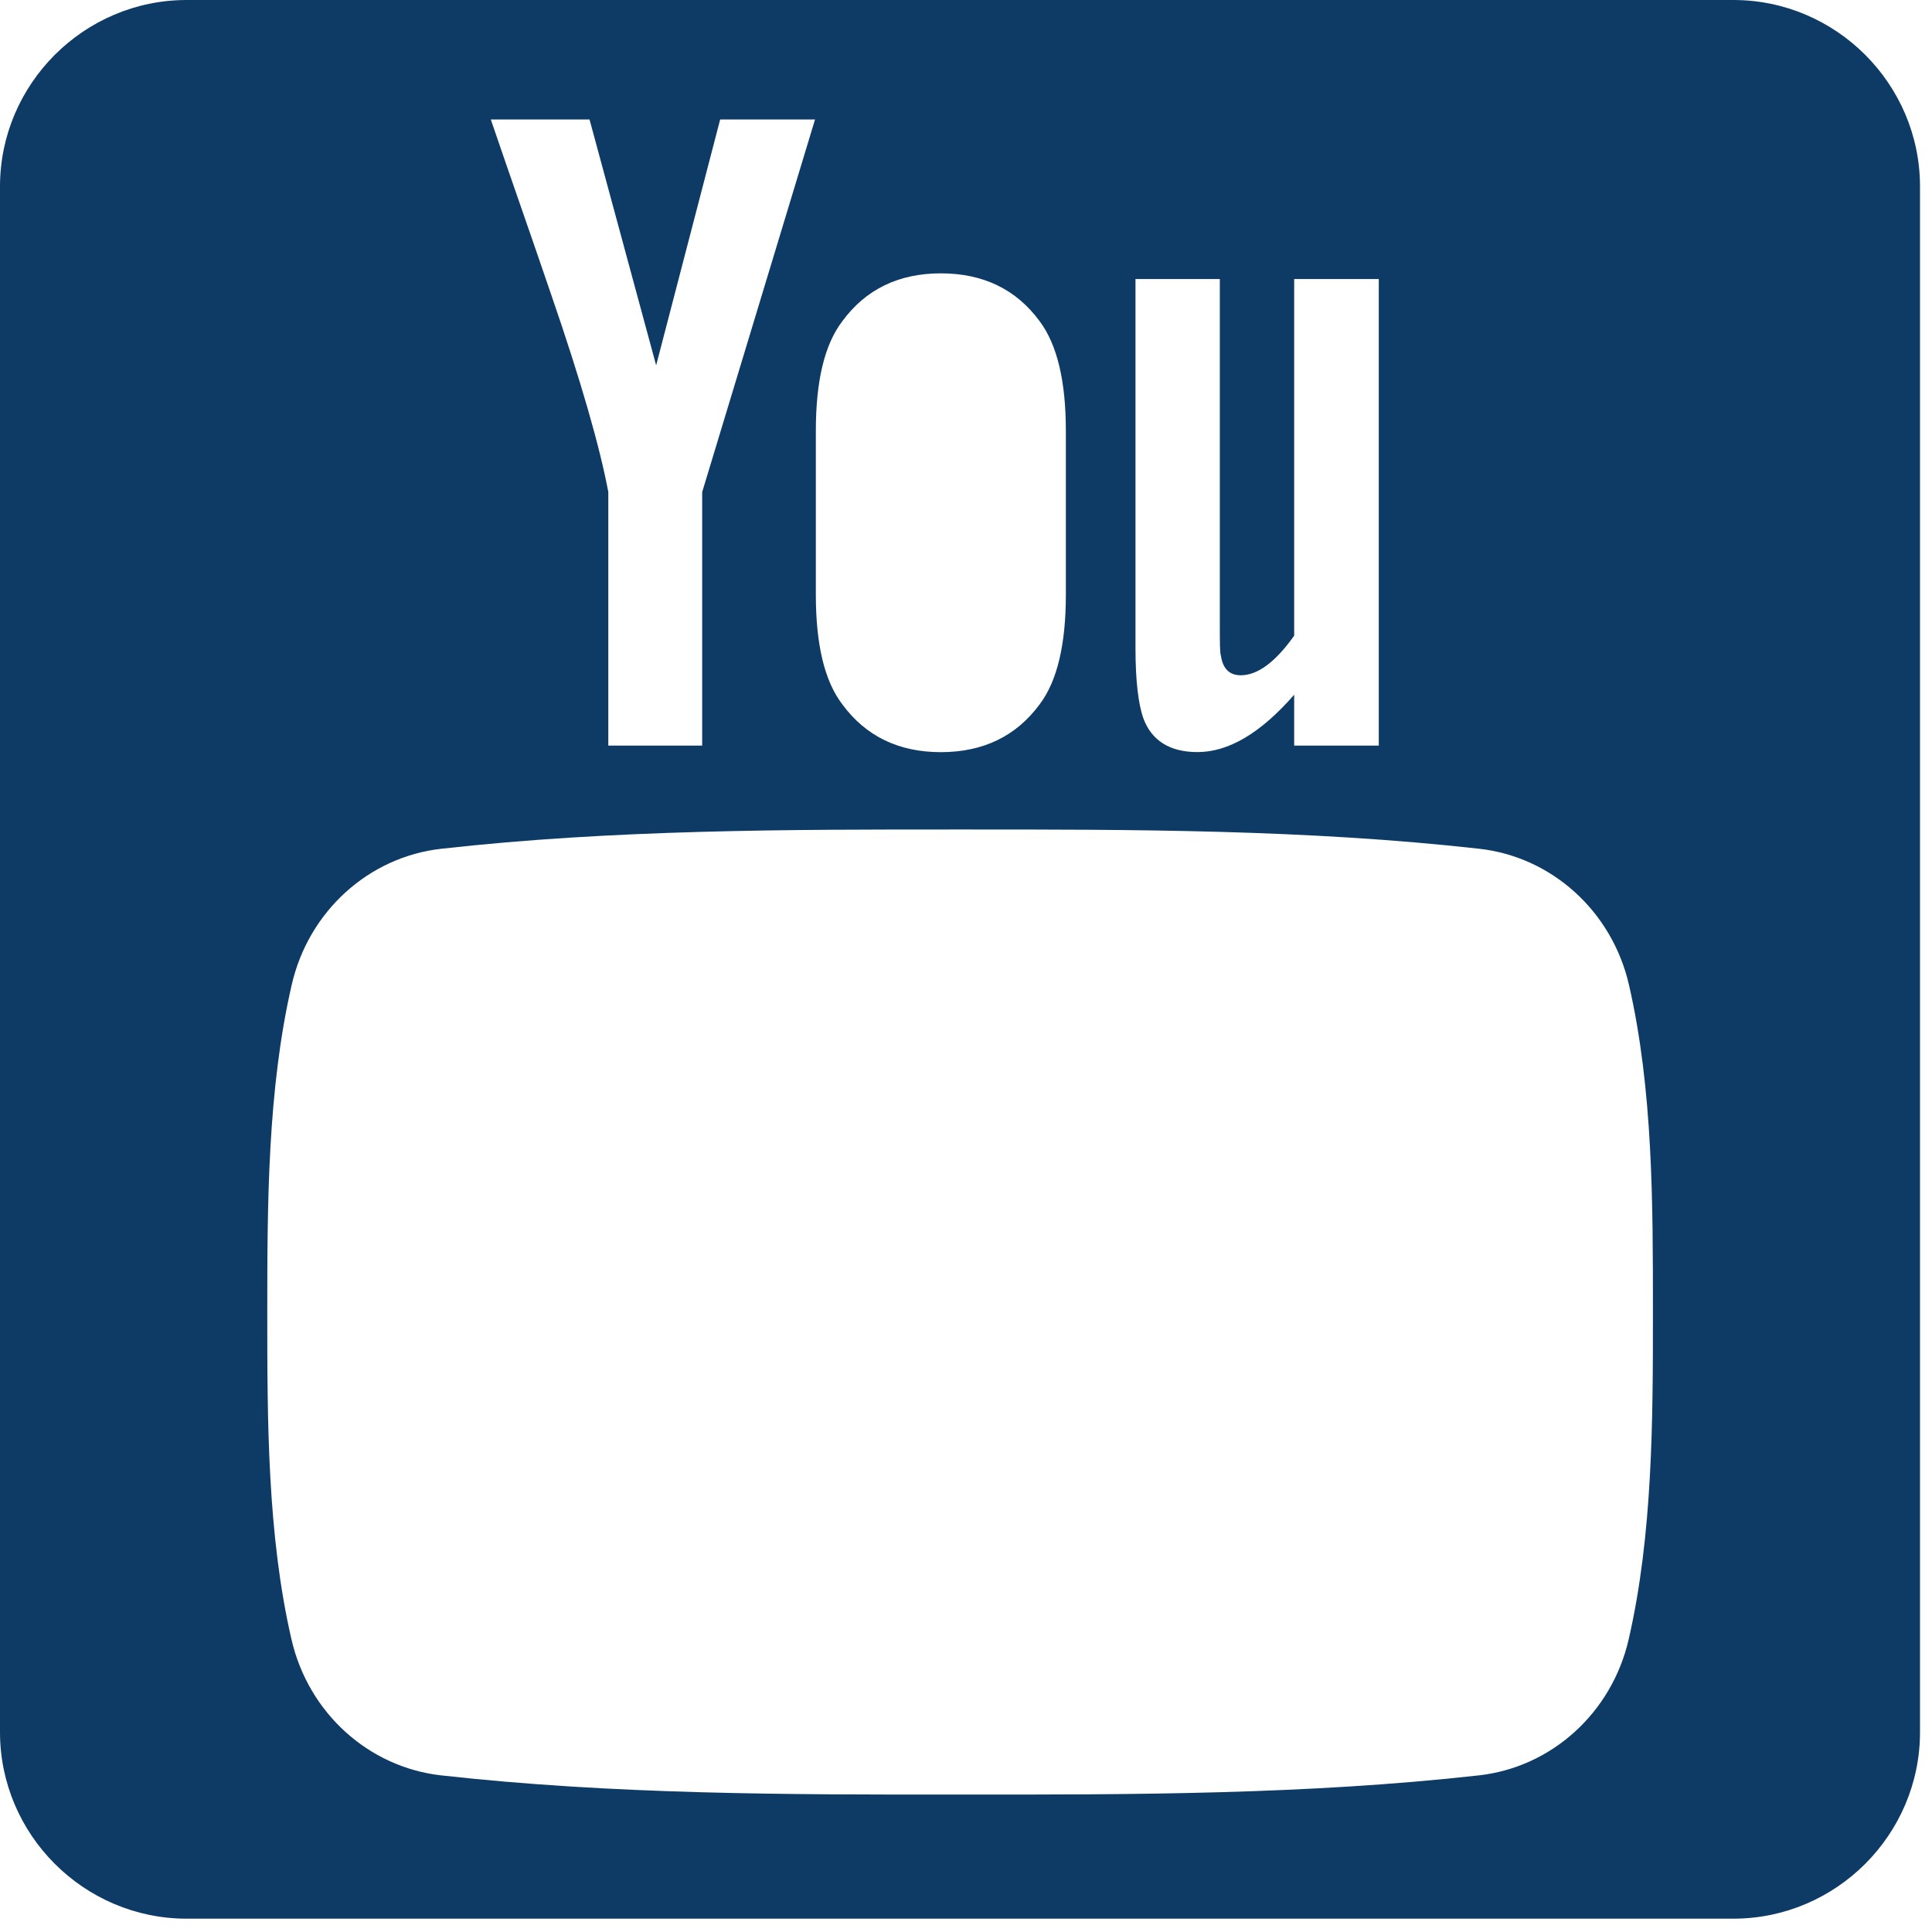 <svg width="29" height="29" viewBox="0 0 29 29" fill="none" xmlns="http://www.w3.org/2000/svg">
<path d="M26.018 0H2.802C1.261 0 0 1.26 0 2.8V26C0 27.54 1.261 28.8 2.802 28.8H26.018C27.559 28.8 28.82 27.54 28.82 26V2.8C28.82 1.26 27.559 0 26.018 0ZM17.044 4.188H18.31V9.345C18.31 9.643 18.31 9.798 18.326 9.839C18.354 10.036 18.453 10.136 18.624 10.136C18.877 10.136 19.144 9.939 19.426 9.542V4.188H20.696V11.192H19.426V10.428C18.92 11.008 18.438 11.289 17.975 11.289C17.566 11.289 17.283 11.123 17.157 10.768C17.087 10.556 17.044 10.221 17.044 9.726V4.188ZM12.246 6.471C12.246 5.723 12.374 5.175 12.644 4.821C12.995 4.343 13.49 4.103 14.122 4.103C14.759 4.103 15.253 4.343 15.605 4.821C15.87 5.175 15.999 5.723 15.999 6.471V8.925C15.999 9.669 15.871 10.221 15.605 10.573C15.253 11.05 14.759 11.29 14.122 11.29C13.489 11.29 12.995 11.05 12.644 10.573C12.374 10.221 12.246 9.669 12.246 8.925V6.471ZM8.849 1.793L9.849 5.484L10.81 1.793H12.234L10.54 7.386V11.192H9.131V7.386C9.004 6.71 8.722 5.722 8.27 4.412C7.973 3.54 7.664 2.664 7.367 1.793H8.849ZM24.447 24.607C24.193 25.713 23.287 26.528 22.198 26.649C19.619 26.937 17.009 26.939 14.41 26.937C11.811 26.939 9.201 26.937 6.622 26.649C5.533 26.527 4.629 25.712 4.375 24.607C4.012 23.033 4.012 21.315 4.012 19.695C4.012 18.073 4.016 16.356 4.379 14.781C4.633 13.676 5.537 12.861 6.626 12.74C9.205 12.451 11.816 12.45 14.415 12.451C17.013 12.45 19.623 12.451 22.203 12.74C23.291 12.861 24.196 13.676 24.451 14.781C24.813 16.356 24.811 18.073 24.811 19.695C24.811 21.315 24.809 23.033 24.447 24.607Z" fill="#0D3B66"/>
</svg>
